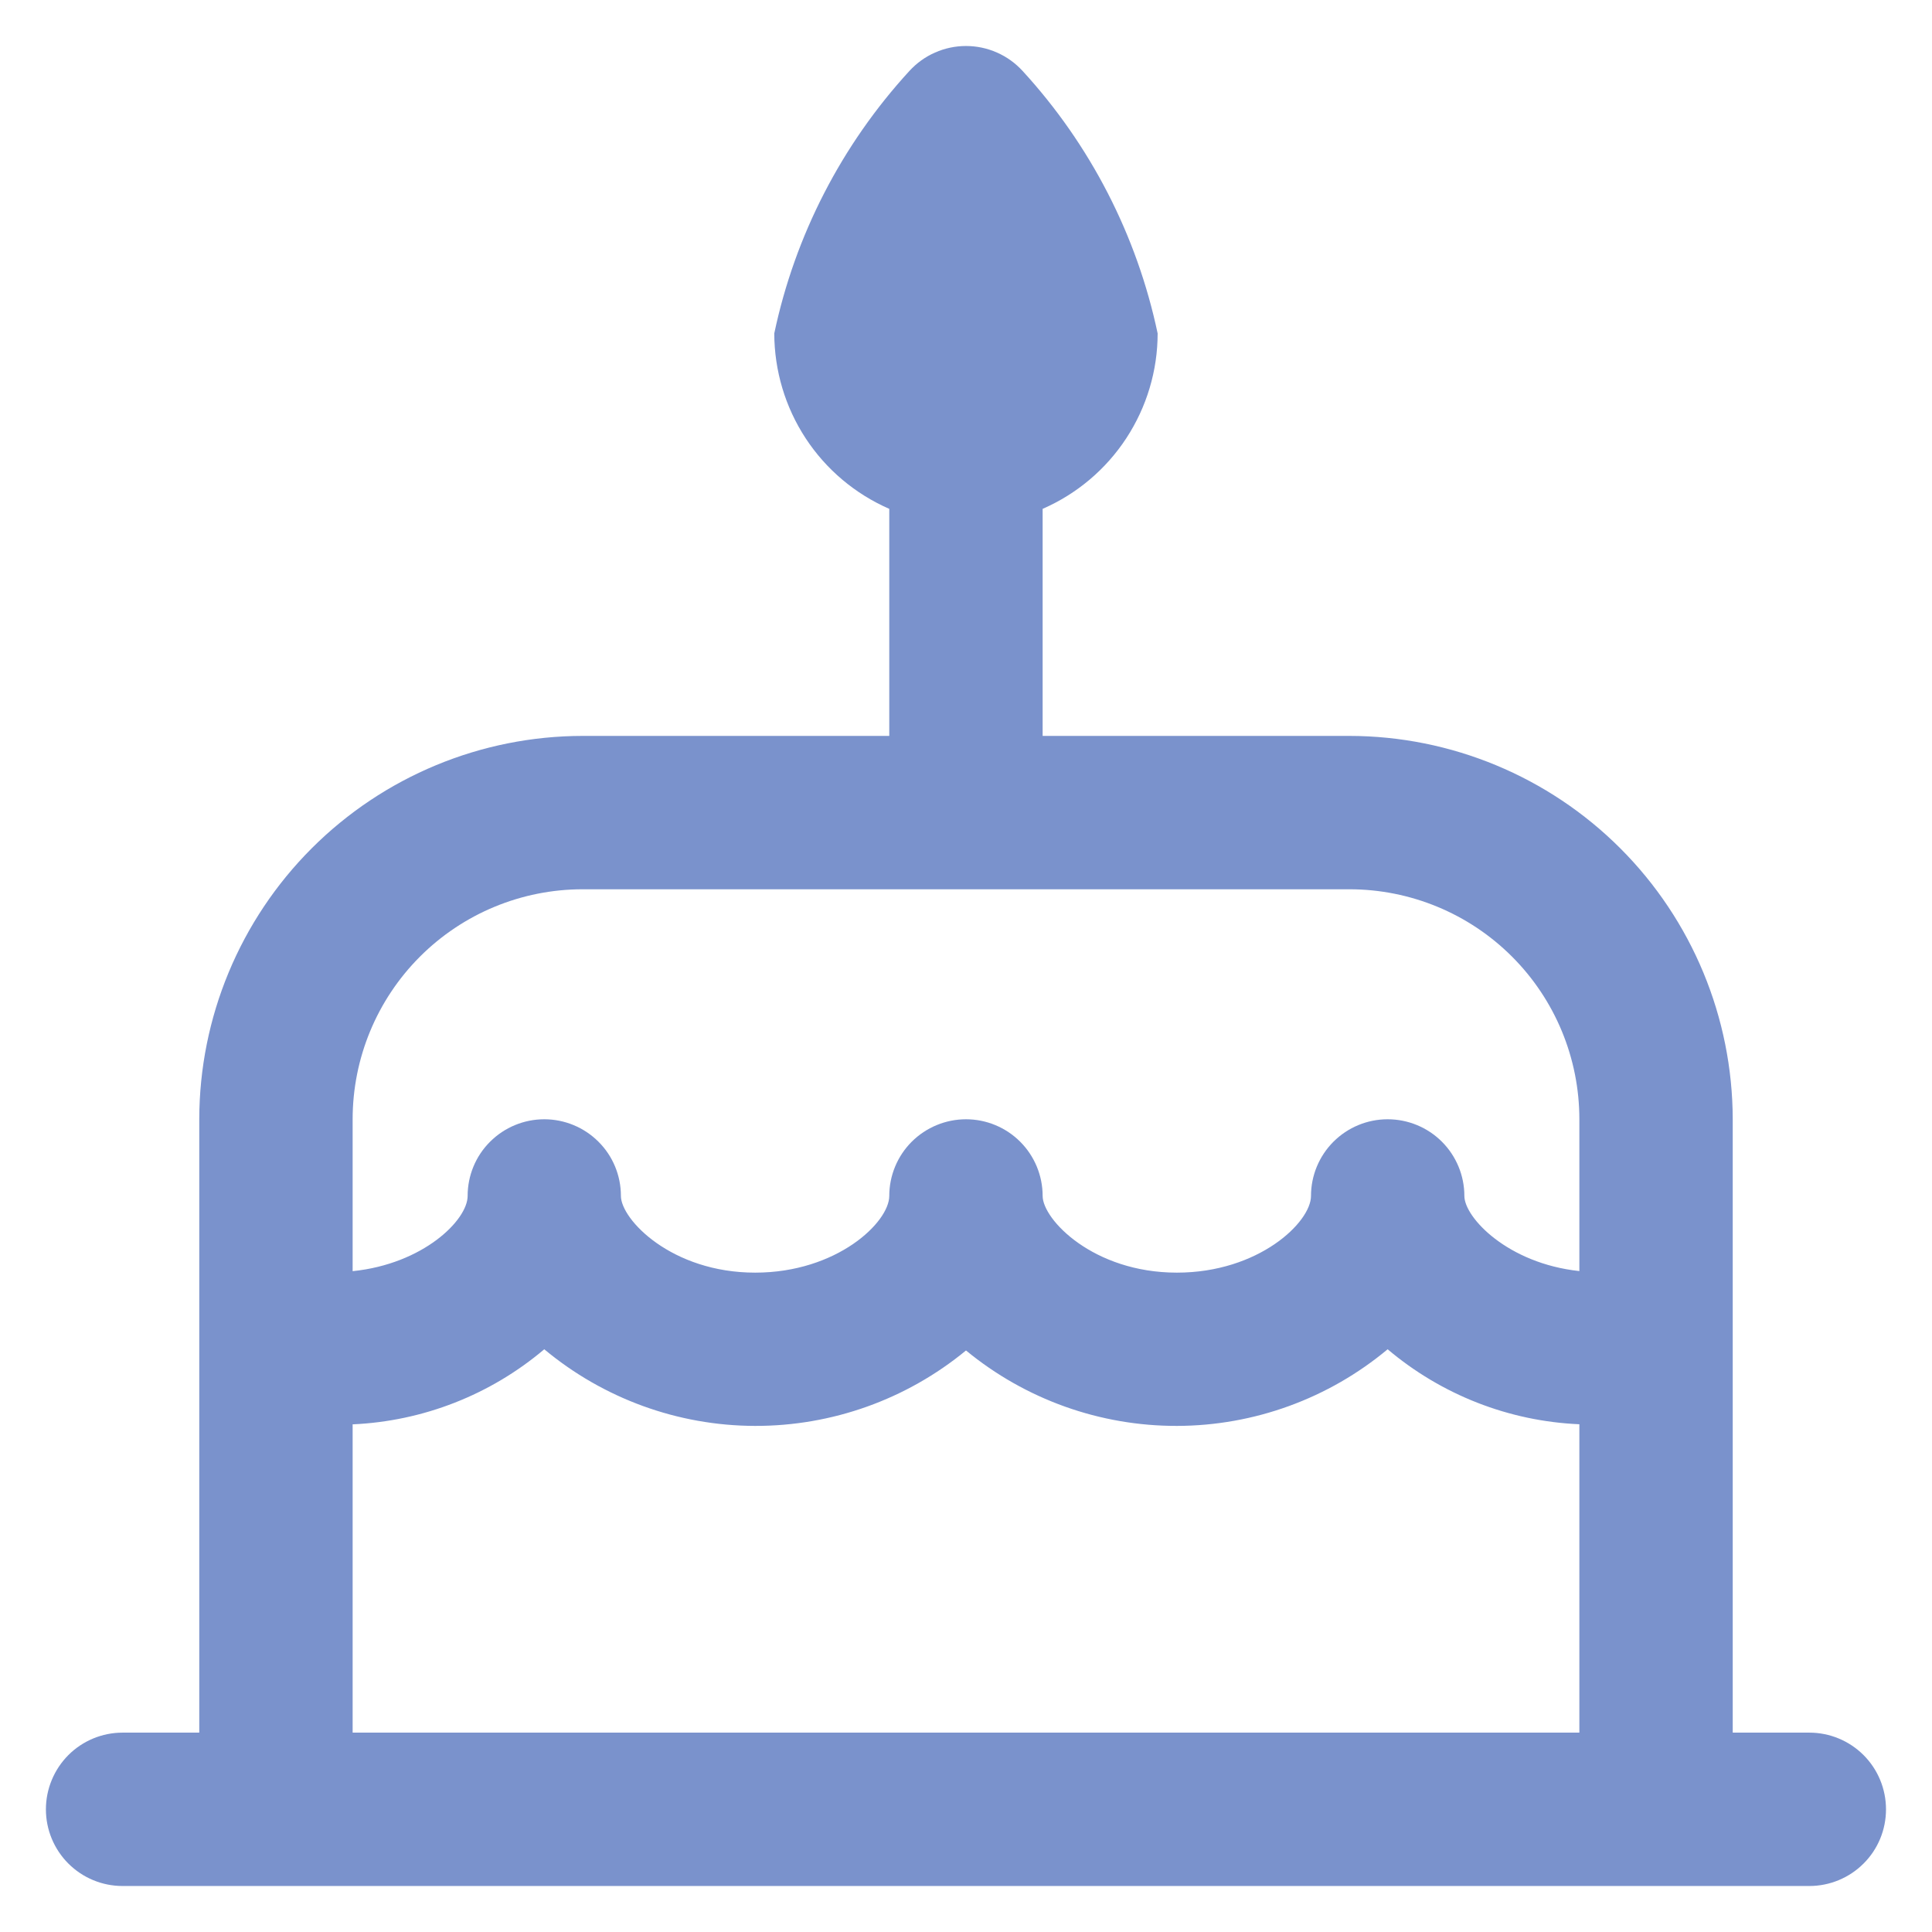 <svg width="21" height="21" viewBox="0 0 21 21" fill="none" xmlns="http://www.w3.org/2000/svg">
<path id="Vector" d="M19.667 18.833H18.834V12.166C18.832 11.061 18.393 10.002 17.612 9.221C16.831 8.44 15.771 8 14.667 7.999H11.333V5.531C11.704 5.369 12.02 5.103 12.242 4.764C12.464 4.425 12.583 4.029 12.583 3.624C12.358 2.558 11.851 1.573 11.115 0.771C11.037 0.686 10.942 0.617 10.836 0.571C10.73 0.524 10.616 0.5 10.5 0.5C10.384 0.5 10.27 0.524 10.164 0.571C10.058 0.617 9.963 0.686 9.885 0.771C9.149 1.573 8.641 2.558 8.416 3.624C8.417 4.029 8.535 4.425 8.757 4.764C8.979 5.103 9.295 5.369 9.666 5.531V7.999H6.333C5.228 8 4.169 8.44 3.388 9.221C2.607 10.002 2.167 11.061 2.166 12.166V18.833H1.332C1.111 18.833 0.899 18.921 0.743 19.077C0.587 19.234 0.499 19.446 0.499 19.667C0.499 19.888 0.587 20.1 0.743 20.256C0.899 20.412 1.111 20.5 1.332 20.5H19.667C19.888 20.5 20.1 20.412 20.256 20.256C20.413 20.1 20.5 19.888 20.5 19.667C20.5 19.446 20.413 19.234 20.256 19.077C20.1 18.921 19.888 18.833 19.667 18.833ZM6.333 9.666H14.667C15.33 9.666 15.966 9.929 16.435 10.398C16.904 10.867 17.167 11.503 17.167 12.166V13.816C16.387 13.733 15.917 13.233 15.917 12.999C15.917 12.778 15.829 12.566 15.673 12.41C15.517 12.254 15.305 12.166 15.083 12.166C14.862 12.166 14.65 12.254 14.494 12.41C14.338 12.566 14.25 12.778 14.25 12.999C14.25 13.285 13.682 13.833 12.792 13.833C11.884 13.833 11.333 13.255 11.333 12.999C11.333 12.778 11.245 12.566 11.089 12.41C10.933 12.254 10.721 12.166 10.5 12.166C10.279 12.166 10.067 12.254 9.91 12.41C9.754 12.566 9.666 12.778 9.666 12.999C9.666 13.285 9.098 13.833 8.208 13.833C7.3 13.833 6.749 13.255 6.749 12.999C6.749 12.778 6.662 12.566 6.505 12.41C6.349 12.254 6.137 12.166 5.916 12.166C5.695 12.166 5.483 12.254 5.327 12.41C5.17 12.566 5.083 12.778 5.083 12.999C5.083 13.262 4.6 13.739 3.833 13.817V12.166C3.833 11.503 4.096 10.867 4.565 10.398C5.034 9.929 5.67 9.666 6.333 9.666ZM3.833 15.482C4.598 15.448 5.331 15.161 5.916 14.666C6.559 15.202 7.369 15.497 8.206 15.499C9.043 15.501 9.854 15.211 10.5 14.679C11.146 15.211 11.957 15.501 12.794 15.499C13.631 15.497 14.441 15.202 15.083 14.666C15.669 15.161 16.401 15.448 17.167 15.481V18.833H3.833V15.482Z" fill="#7A92CC"/>
</svg>

